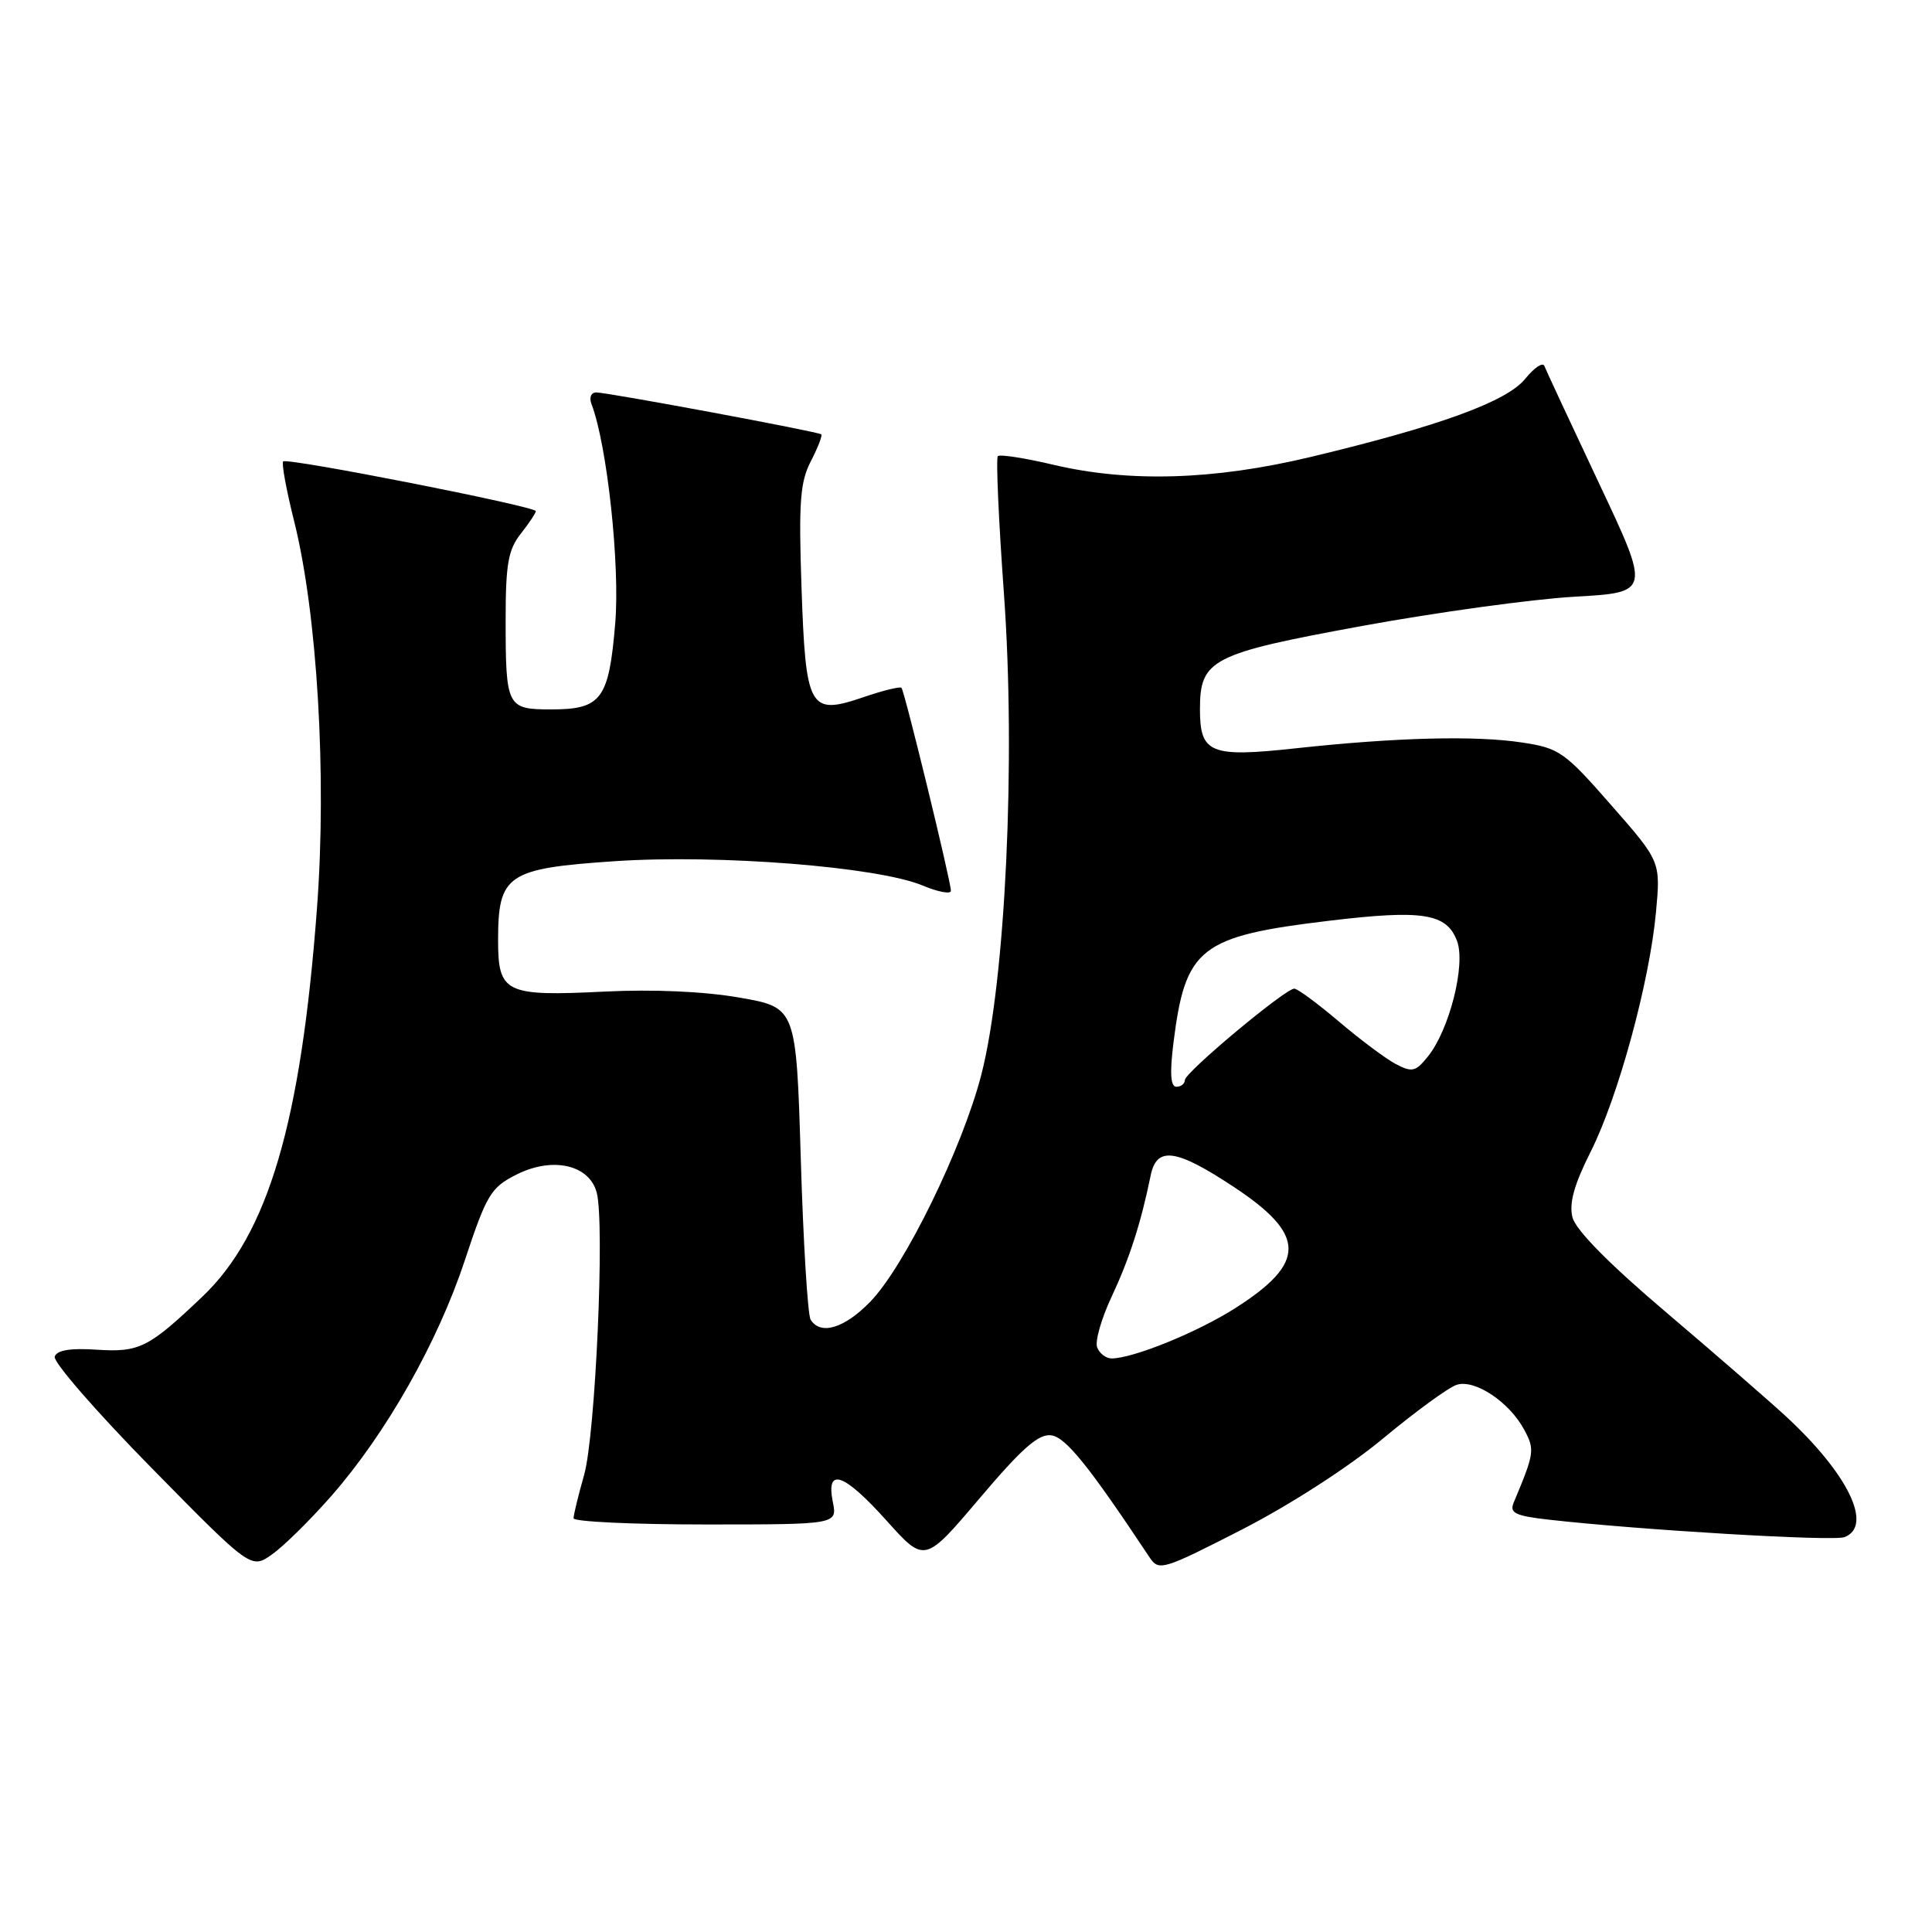 <?xml version="1.0" encoding="UTF-8" standalone="no"?>
<!DOCTYPE svg PUBLIC "-//W3C//DTD SVG 1.1//EN" "http://www.w3.org/Graphics/SVG/1.1/DTD/svg11.dtd" >
<svg xmlns="http://www.w3.org/2000/svg" xmlns:xlink="http://www.w3.org/1999/xlink" version="1.1" viewBox="0 0 256 256">
 <g >
 <path fill="currentColor"
d=" M 43.89 198.24 C 51.15 189.96 57.99 177.89 61.59 167.00 C 64.49 158.26 65.04 157.35 68.45 155.63 C 73.22 153.23 78.10 154.33 79.07 158.03 C 80.15 162.16 78.90 190.15 77.40 195.43 C 76.63 198.14 76.00 200.73 76.00 201.18 C 76.00 201.63 83.86 202.00 93.47 202.00 C 110.95 202.00 110.95 202.00 110.35 199.00 C 109.42 194.34 111.82 195.19 117.51 201.53 C 122.53 207.12 122.53 207.12 129.83 198.50 C 135.45 191.87 137.63 189.95 139.31 190.19 C 141.23 190.46 144.30 194.27 152.33 206.37 C 153.55 208.20 154.08 208.04 164.55 202.68 C 170.91 199.42 178.76 194.36 183.28 190.59 C 187.57 187.03 191.95 183.83 193.03 183.49 C 195.44 182.73 200.01 185.78 201.98 189.47 C 203.39 192.10 203.32 192.55 200.56 199.13 C 200.00 200.48 200.79 200.86 205.19 201.36 C 217.36 202.74 242.91 204.25 244.40 203.68 C 248.24 202.20 244.89 195.29 236.64 187.67 C 234.36 185.57 227.22 179.36 220.76 173.88 C 213.21 167.47 208.78 162.98 208.36 161.30 C 207.89 159.43 208.58 156.96 210.78 152.59 C 214.43 145.33 218.58 130.11 219.43 120.83 C 220.04 114.15 220.04 114.15 213.48 106.67 C 207.33 99.64 206.61 99.13 201.71 98.39 C 195.48 97.44 185.03 97.71 171.73 99.15 C 160.37 100.39 159.00 99.83 159.00 93.99 C 159.00 87.37 160.49 86.61 180.50 82.94 C 190.40 81.13 203.04 79.39 208.60 79.07 C 218.70 78.50 218.70 78.50 211.86 64.00 C 208.10 56.02 204.85 49.05 204.64 48.50 C 204.44 47.95 203.31 48.70 202.12 50.17 C 199.68 53.21 190.78 56.45 173.67 60.55 C 160.88 63.61 149.64 63.95 139.60 61.59 C 135.81 60.69 132.49 60.18 132.22 60.44 C 131.96 60.71 132.32 68.93 133.03 78.71 C 134.61 100.67 133.24 129.89 130.04 142.37 C 127.54 152.09 119.86 167.81 115.31 172.49 C 111.88 176.02 108.72 176.97 107.41 174.86 C 107.03 174.24 106.44 164.67 106.11 153.61 C 105.50 133.50 105.50 133.50 98.00 132.19 C 93.33 131.37 86.58 131.07 80.10 131.39 C 66.94 132.04 66.00 131.59 66.00 124.58 C 66.00 115.88 67.20 115.07 81.50 114.11 C 95.28 113.19 116.32 114.85 122.26 117.34 C 124.32 118.20 126.00 118.51 126.00 118.03 C 126.00 116.79 119.86 91.58 119.45 91.14 C 119.26 90.94 116.97 91.50 114.35 92.40 C 107.22 94.82 106.76 93.98 106.20 77.73 C 105.82 66.52 106.02 63.85 107.45 61.10 C 108.38 59.29 109.00 57.70 108.82 57.55 C 108.38 57.19 80.52 52.00 79.01 52.00 C 78.32 52.00 78.04 52.67 78.38 53.55 C 80.44 58.93 82.17 74.85 81.52 82.60 C 80.68 92.67 79.69 94.00 73.04 94.00 C 67.16 94.00 67.00 93.69 67.00 82.05 C 67.00 74.78 67.34 72.83 69.00 70.73 C 70.10 69.33 71.00 67.98 71.00 67.73 C 71.00 67.10 38.05 60.62 37.52 61.14 C 37.29 61.38 37.94 64.93 38.97 69.04 C 42.04 81.29 43.32 102.80 42.00 120.36 C 39.88 148.75 35.53 163.51 26.84 171.79 C 19.68 178.61 18.47 179.21 12.79 178.84 C 9.31 178.61 7.54 178.90 7.25 179.76 C 7.02 180.46 12.78 187.08 20.05 194.48 C 33.28 207.94 33.28 207.94 36.08 205.94 C 37.62 204.85 41.13 201.38 43.89 198.24 Z  M 145.38 178.54 C 145.07 177.74 145.94 174.70 147.31 171.79 C 149.65 166.80 151.18 162.07 152.47 155.75 C 153.27 151.86 155.82 152.21 163.45 157.25 C 173.08 163.61 173.15 167.29 163.72 173.31 C 158.72 176.51 150.14 180.00 147.29 180.00 C 146.55 180.00 145.69 179.34 145.38 178.54 Z  M 155.48 138.25 C 157.06 125.55 158.95 124.06 176.15 122.00 C 188.52 120.52 191.68 121.02 193.06 124.67 C 194.25 127.79 192.05 136.48 189.19 140.01 C 187.57 142.02 187.10 142.12 184.93 140.98 C 183.59 140.27 180.20 137.73 177.39 135.34 C 174.58 132.96 171.93 131.00 171.50 131.00 C 170.30 131.00 157.00 142.11 157.00 143.11 C 157.00 143.60 156.50 144.00 155.88 144.00 C 155.11 144.00 154.99 142.24 155.48 138.25 Z "/>
</g>
</svg>